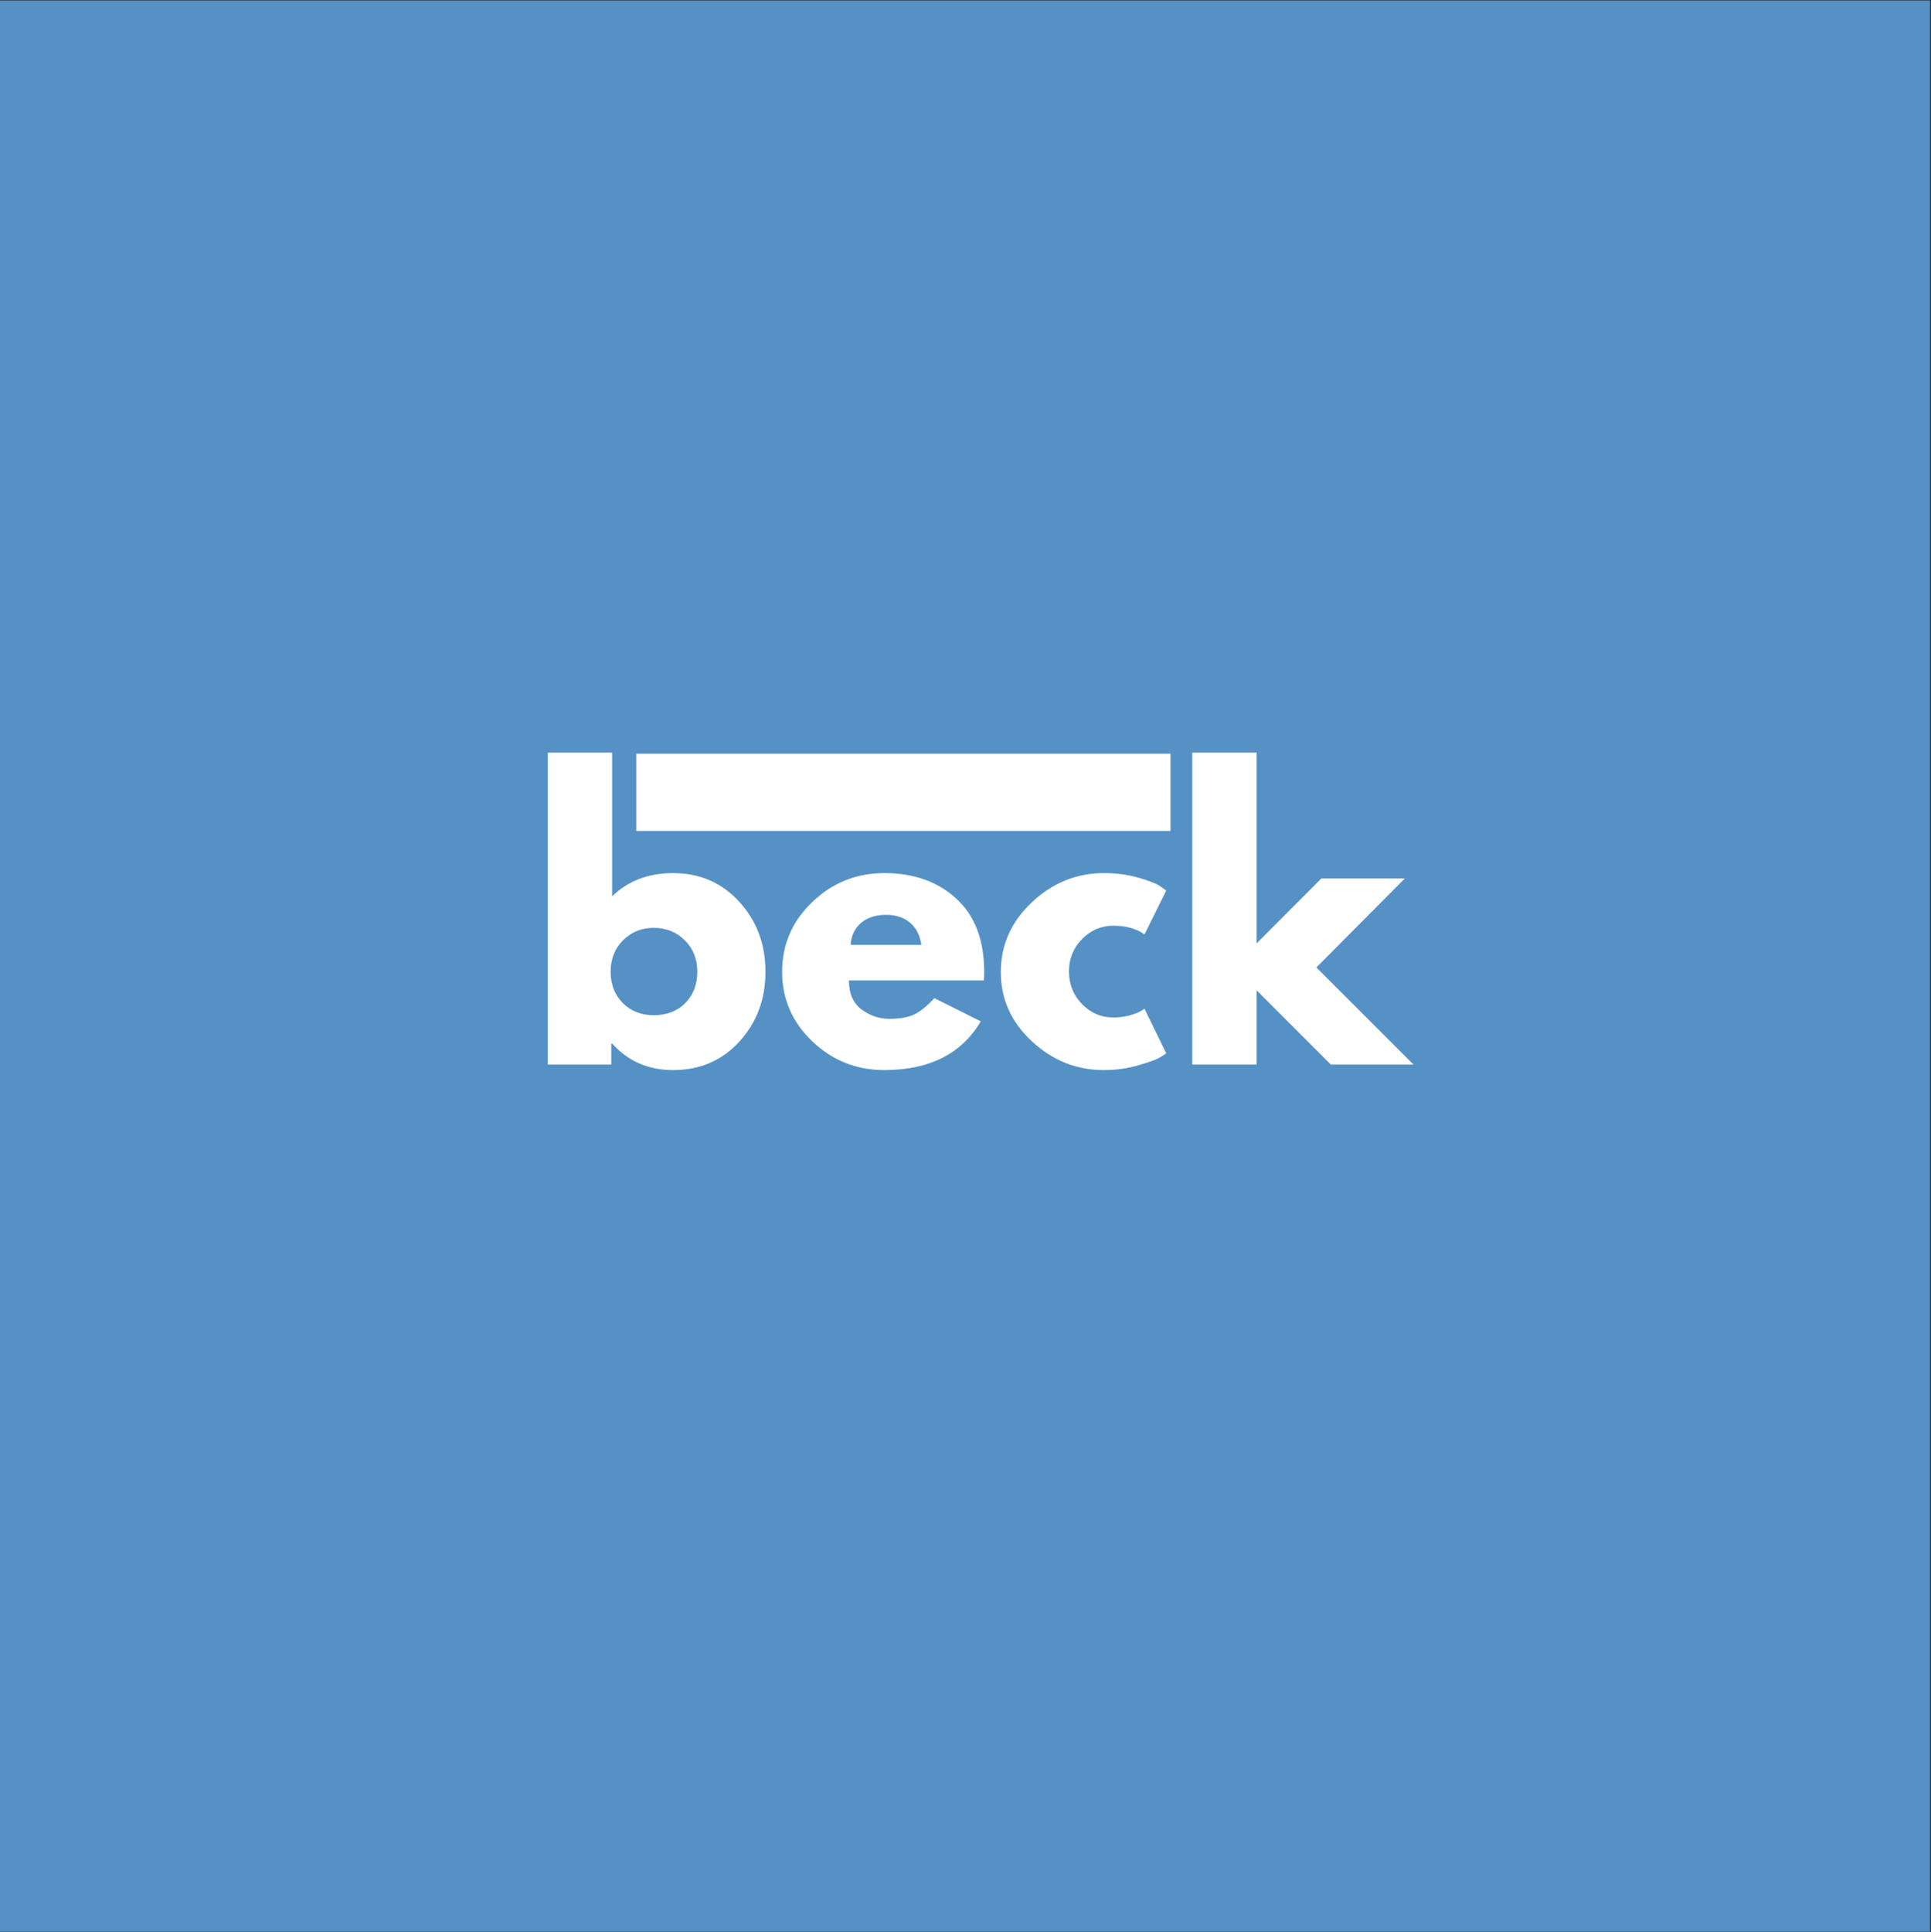 <?xml version="1.0" encoding="iso-8859-1"?>
<svg xmlns="http://www.w3.org/2000/svg" xmlns:xlink="http://www.w3.org/1999/xlink" width="224.88pt" height="225pt" viewBox="0 0 224.88 225" version="1.2">
	
	
	

	
	
	<rect x="0" y="0" width="224.88" height="225" fill="#333333" stroke="none"/>
	
	
	

	
	
	<defs>
		
		
		

		
		
		<g>
			
			
			

			
			
			<symbol overflow="visible" id="glyph0-0">
				
				

				
				
				

			
			</symbol>
			
			
			

			
			
			<symbol overflow="visible" id="glyph0-1">
				
				
				

				
				
				<path style="stroke:none;" d="M 24.828 -18.953 C 26.859 -16.734 27.875 -14.02 27.875 -10.812 C 27.875 -7.602 26.859 -4.891 24.828 -2.672 C 22.805 -0.461 20.234 0.641 17.109 0.641 C 14.234 0.641 11.867 -0.391 10.016 -2.453 L 9.922 -2.453 L 9.922 0 L 2.531 0 L 2.531 -36.328 L 10.016 -36.328 L 10.016 -19.594 C 11.867 -21.395 14.234 -22.297 17.109 -22.297 C 20.234 -22.297 22.805 -21.18 24.828 -18.953 Z M 18.531 -7.156 C 19.469 -8.102 19.938 -9.32 19.938 -10.812 C 19.938 -12.301 19.445 -13.523 18.469 -14.484 C 17.5 -15.441 16.297 -15.922 14.859 -15.922 C 13.453 -15.922 12.266 -15.441 11.297 -14.484 C 10.328 -13.523 9.844 -12.301 9.844 -10.812 C 9.844 -9.344 10.312 -8.129 11.25 -7.172 C 12.195 -6.223 13.398 -5.75 14.859 -5.75 C 16.379 -5.75 17.602 -6.219 18.531 -7.156 Z M 18.531 -7.156 " animation_id="1"/>
				
				
				

			
			
			</symbol>
			
			
			

			
			
			<symbol overflow="visible" id="glyph0-2">
				
				
				

				
				
				<path style="stroke:none;" d="M 24.453 -9.797 L 8.75 -9.797 C 8.75 -8.273 9.238 -7.148 10.219 -6.422 C 11.207 -5.691 12.281 -5.328 13.438 -5.328 C 14.645 -5.328 15.598 -5.488 16.297 -5.812 C 17.004 -6.133 17.805 -6.773 18.703 -7.734 L 24.109 -5.031 C 21.859 -1.25 18.113 0.641 12.875 0.641 C 9.613 0.641 6.812 -0.477 4.469 -2.719 C 2.133 -4.957 0.969 -7.656 0.969 -10.812 C 0.969 -13.969 2.133 -16.672 4.469 -18.922 C 6.812 -21.172 9.613 -22.297 12.875 -22.297 C 16.312 -22.297 19.109 -21.301 21.266 -19.312 C 23.422 -17.332 24.5 -14.5 24.5 -10.812 C 24.5 -10.301 24.484 -9.961 24.453 -9.797 Z M 8.953 -13.938 L 17.188 -13.938 C 17.02 -15.062 16.578 -15.926 15.859 -16.531 C 15.141 -17.133 14.219 -17.438 13.094 -17.438 C 11.852 -17.438 10.863 -17.113 10.125 -16.469 C 9.395 -15.82 9.004 -14.977 8.953 -13.938 Z M 8.953 -13.938 " animation_id="2"/>
				
				
				

			
			
			</symbol>
			
			
			

			
			
			<symbol overflow="visible" id="glyph0-3">
				
				
				

				
				
				<path style="stroke:none;" d="M 14.062 -16.172 C 12.656 -16.172 11.441 -15.648 10.422 -14.609 C 9.41 -13.566 8.906 -12.316 8.906 -10.859 C 8.906 -9.359 9.41 -8.086 10.422 -7.047 C 11.441 -6.004 12.656 -5.484 14.062 -5.484 C 14.738 -5.484 15.379 -5.566 15.984 -5.734 C 16.586 -5.91 17.031 -6.082 17.312 -6.25 L 17.703 -6.5 L 20.234 -1.312 C 20.035 -1.164 19.758 -0.988 19.406 -0.781 C 19.051 -0.57 18.25 -0.285 17 0.078 C 15.75 0.453 14.406 0.641 12.969 0.641 C 9.781 0.641 6.984 -0.477 4.578 -2.719 C 2.172 -4.957 0.969 -7.641 0.969 -10.766 C 0.969 -13.922 2.172 -16.629 4.578 -18.891 C 6.984 -21.16 9.781 -22.297 12.969 -22.297 C 14.406 -22.297 15.727 -22.125 16.938 -21.781 C 18.145 -21.445 19.004 -21.113 19.516 -20.781 L 20.234 -20.266 L 17.703 -15.156 C 16.766 -15.832 15.551 -16.172 14.062 -16.172 Z M 14.062 -16.172 " animation_id="3"/>
				
				
				

			
			
			</symbol>
			
			
			

			
			
			<symbol overflow="visible" id="glyph0-4">
				
				
				

				
				
				<path style="stroke:none;" d="M 27.281 -21.672 L 16.984 -11.312 L 28.297 0 L 18.672 0 L 10.016 -8.656 L 10.016 0 L 2.531 0 L 2.531 -36.328 L 10.016 -36.328 L 10.016 -14.109 L 17.562 -21.672 Z M 27.281 -21.672 " animation_id="4"/>
				
				
				

			
			
			</symbol>
			
			
			

			
			
			<symbol overflow="visible" id="glyph1-0">
				
				

				
				
				

			
			</symbol>
			
			
			

			
			
			<symbol overflow="visible" id="glyph1-1">
				
				

				
				
				

			
			</symbol>
			
			
			

			
			
			<symbol overflow="visible" id="glyph1-2">
				
				

				
				
				

			
			</symbol>
			
			
			

			
			
			<symbol overflow="visible" id="glyph1-3">
				
				

				
				
				

			
			</symbol>
			
			
			

			
			
			<symbol overflow="visible" id="glyph1-4">
				
				

				
				
				

			
			</symbol>
			
			
			

			
			
			<symbol overflow="visible" id="glyph1-5">
				
				

				
				
				

			
			</symbol>
			
			
			

			
			
			<symbol overflow="visible" id="glyph1-6">
				
				

				
				
				

			
			</symbol>
			
			
			

			
			
			<symbol overflow="visible" id="glyph1-7">
				
				

				
				
				

			
			</symbol>
			
			
			

			
			
			<symbol overflow="visible" id="glyph1-8">
				
				

				
				
				

			
			</symbol>
			
			
			

			
			
			<symbol overflow="visible" id="glyph1-9">
				
				

				
				
				

			
			</symbol>
			
			
			

		
		
		</g>
		
		
		

		
		
		<clipPath id="clip1">
			
			
			
  
			
			
			<path d="M 0 0.059 L 224.762 0.059 L 224.762 224.938 L 0 224.938 Z M 0 0.059 " animation_id="15"/>
			
			
			

		
		
		</clipPath>
		
		
		

		
		
		<clipPath id="clip2">
			
			
			
  
			
			
			<path d="M 74.098 87.762 L 136.316 87.762 L 136.316 96.758 L 74.098 96.758 Z M 74.098 87.762 " animation_id="16"/>
			
			
			

		
		
		</clipPath>
		
		
		

		
		
		<clipPath id="clip3">
			
			
  
			
			
			

		
		</clipPath>
		
		
		

	
	
	</defs>
	
	
	

	
	
	<g id="surface1">
		
		
		

		
		
		<g clip-path="url(#clip1)" clip-rule="nonzero">
			
			
			

			
			
			

			
			
			<path style=" stroke:none;fill-rule:nonzero;fill:rgb(33.33%,56.859%,77.249%);fill-opacity:1;" d="M 0 0.059 L 224.879 0.059 L 224.879 224.941 L 0 224.941 Z M 0 0.059 " animation_id="19"/>
			
			
			

		
		
		</g>
		
		
		

		
		
		<g style="fill:rgb(100%,100%,100%);fill-opacity:1;">
			
			
			
  
			
			
			<use xlink:href="#glyph0-1" x="61.269" y="123.965"/>
			
			
			

		
		
		</g>
		
		
		

		
		
		<g style="fill:rgb(100%,100%,100%);fill-opacity:1;">
			
			
			
  
			
			
			<use xlink:href="#glyph0-2" x="90.115" y="123.965"/>
			
			
			

		
		
		</g>
		
		
		

		
		
		<g style="fill:rgb(100%,100%,100%);fill-opacity:1;">
			
			
			
  
			
			
			<use xlink:href="#glyph0-3" x="115.583" y="123.965"/>
			
			
			

		
		
		</g>
		
		
		

		
		
		<g style="fill:rgb(100%,100%,100%);fill-opacity:1;">
			
			
			
  
			
			
			<use xlink:href="#glyph0-4" x="136.321" y="123.965"/>
			
			
			

		
		
		</g>
		
		
		

		
		
		<g style="fill:rgb(100%,100%,100%);fill-opacity:1;">
			
			
			
  
			
			
			<use xlink:href="#glyph1-1" x="90.551" y="136.938"/>
			
			
			

		
		
		</g>
		
		
		

		
		
		<g style="fill:rgb(100%,100%,100%);fill-opacity:1;">
			
			
			
  
			
			
			<use xlink:href="#glyph1-2" x="93.699" y="136.938"/>
			
			
			

		
		
		</g>
		
		
		

		
		
		<g style="fill:rgb(100%,100%,100%);fill-opacity:1;">
			
			
			
  
			
			
			<use xlink:href="#glyph1-3" x="97.028" y="136.938"/>
			
			
			

		
		
		</g>
		
		
		

		
		
		<g style="fill:rgb(100%,100%,100%);fill-opacity:1;">
			
			
			
  
			
			
			<use xlink:href="#glyph1-3" x="100.146" y="136.938"/>
			
			
			

		
		
		</g>
		
		
		

		
		
		<g style="fill:rgb(100%,100%,100%);fill-opacity:1;">
			
			
			
  
			
			
			<use xlink:href="#glyph1-4" x="103.264" y="136.938"/>
			
			
			

		
		
		</g>
		
		
		

		
		
		<g style="fill:rgb(100%,100%,100%);fill-opacity:1;">
			
			
			
  
			
			
			<use xlink:href="#glyph1-5" x="106.514" y="136.938"/>
			
			
			

		
		
		</g>
		
		
		

		
		
		<g style="fill:rgb(100%,100%,100%);fill-opacity:1;">
			
			
			
  
			
			
			<use xlink:href="#glyph1-6" x="109.487" y="136.938"/>
			
			
			

		
		
		</g>
		
		
		

		
		
		<g style="fill:rgb(100%,100%,100%);fill-opacity:1;">
			
			
			
  
			
			
			<use xlink:href="#glyph1-7" x="112.443" y="136.938"/>
			
			
			

		
		
		</g>
		
		
		

		
		
		<g style="fill:rgb(100%,100%,100%);fill-opacity:1;">
			
			
			
  
			
			
			<use xlink:href="#glyph1-4" x="115.603" y="136.938"/>
			
			
			

		
		
		</g>
		
		
		

		
		
		<g style="fill:rgb(100%,100%,100%);fill-opacity:1;">
			
			
			
  
			
			
			<use xlink:href="#glyph1-6" x="118.853" y="136.938"/>
			
			
			

		
		
		</g>
		
		
		

		
		
		<g style="fill:rgb(100%,100%,100%);fill-opacity:1;">
			
			
			
  
			
			
			<use xlink:href="#glyph1-8" x="121.808" y="136.938"/>
			
			
			

		
		
		</g>
		
		
		

		
		
		<g style="fill:rgb(100%,100%,100%);fill-opacity:1;">
			
			
			
  
			
			
			<use xlink:href="#glyph1-9" x="125.053" y="136.938"/>
			
			
			

		
		
		</g>
		
		
		

		
		
		<g style="fill:rgb(100%,100%,100%);fill-opacity:1;">
			
			
			
  
			
			
			<use xlink:href="#glyph1-6" x="128.991" y="136.938"/>
			
			
			

		
		
		</g>
		
		
		

		
		
		<g style="fill:rgb(100%,100%,100%);fill-opacity:1;">
			
			
			
  
			
			
			<use xlink:href="#glyph1-7" x="131.946" y="136.938"/>
			
			
			

		
		
		</g>
		
		
		

		
		
		<g clip-path="url(#clip2)" clip-rule="nonzero">
			
			
			

			
			
			<path style=" stroke:none;fill-rule:nonzero;fill:rgb(100%,100%,100%);fill-opacity:1;" d="M 74.098 61.414 L 136.586 61.414 L 136.586 123.902 L 74.098 123.902 Z M 74.098 61.414 " animation_id="20"/>
			
			
			

		
		
		</g>
		
		
		

		
		
		<g clip-path="url(#clip3)" clip-rule="nonzero">
			
			

			
			
			

		
		</g>
		
		
		

	
	
	</g>
	
	
	



</svg>
